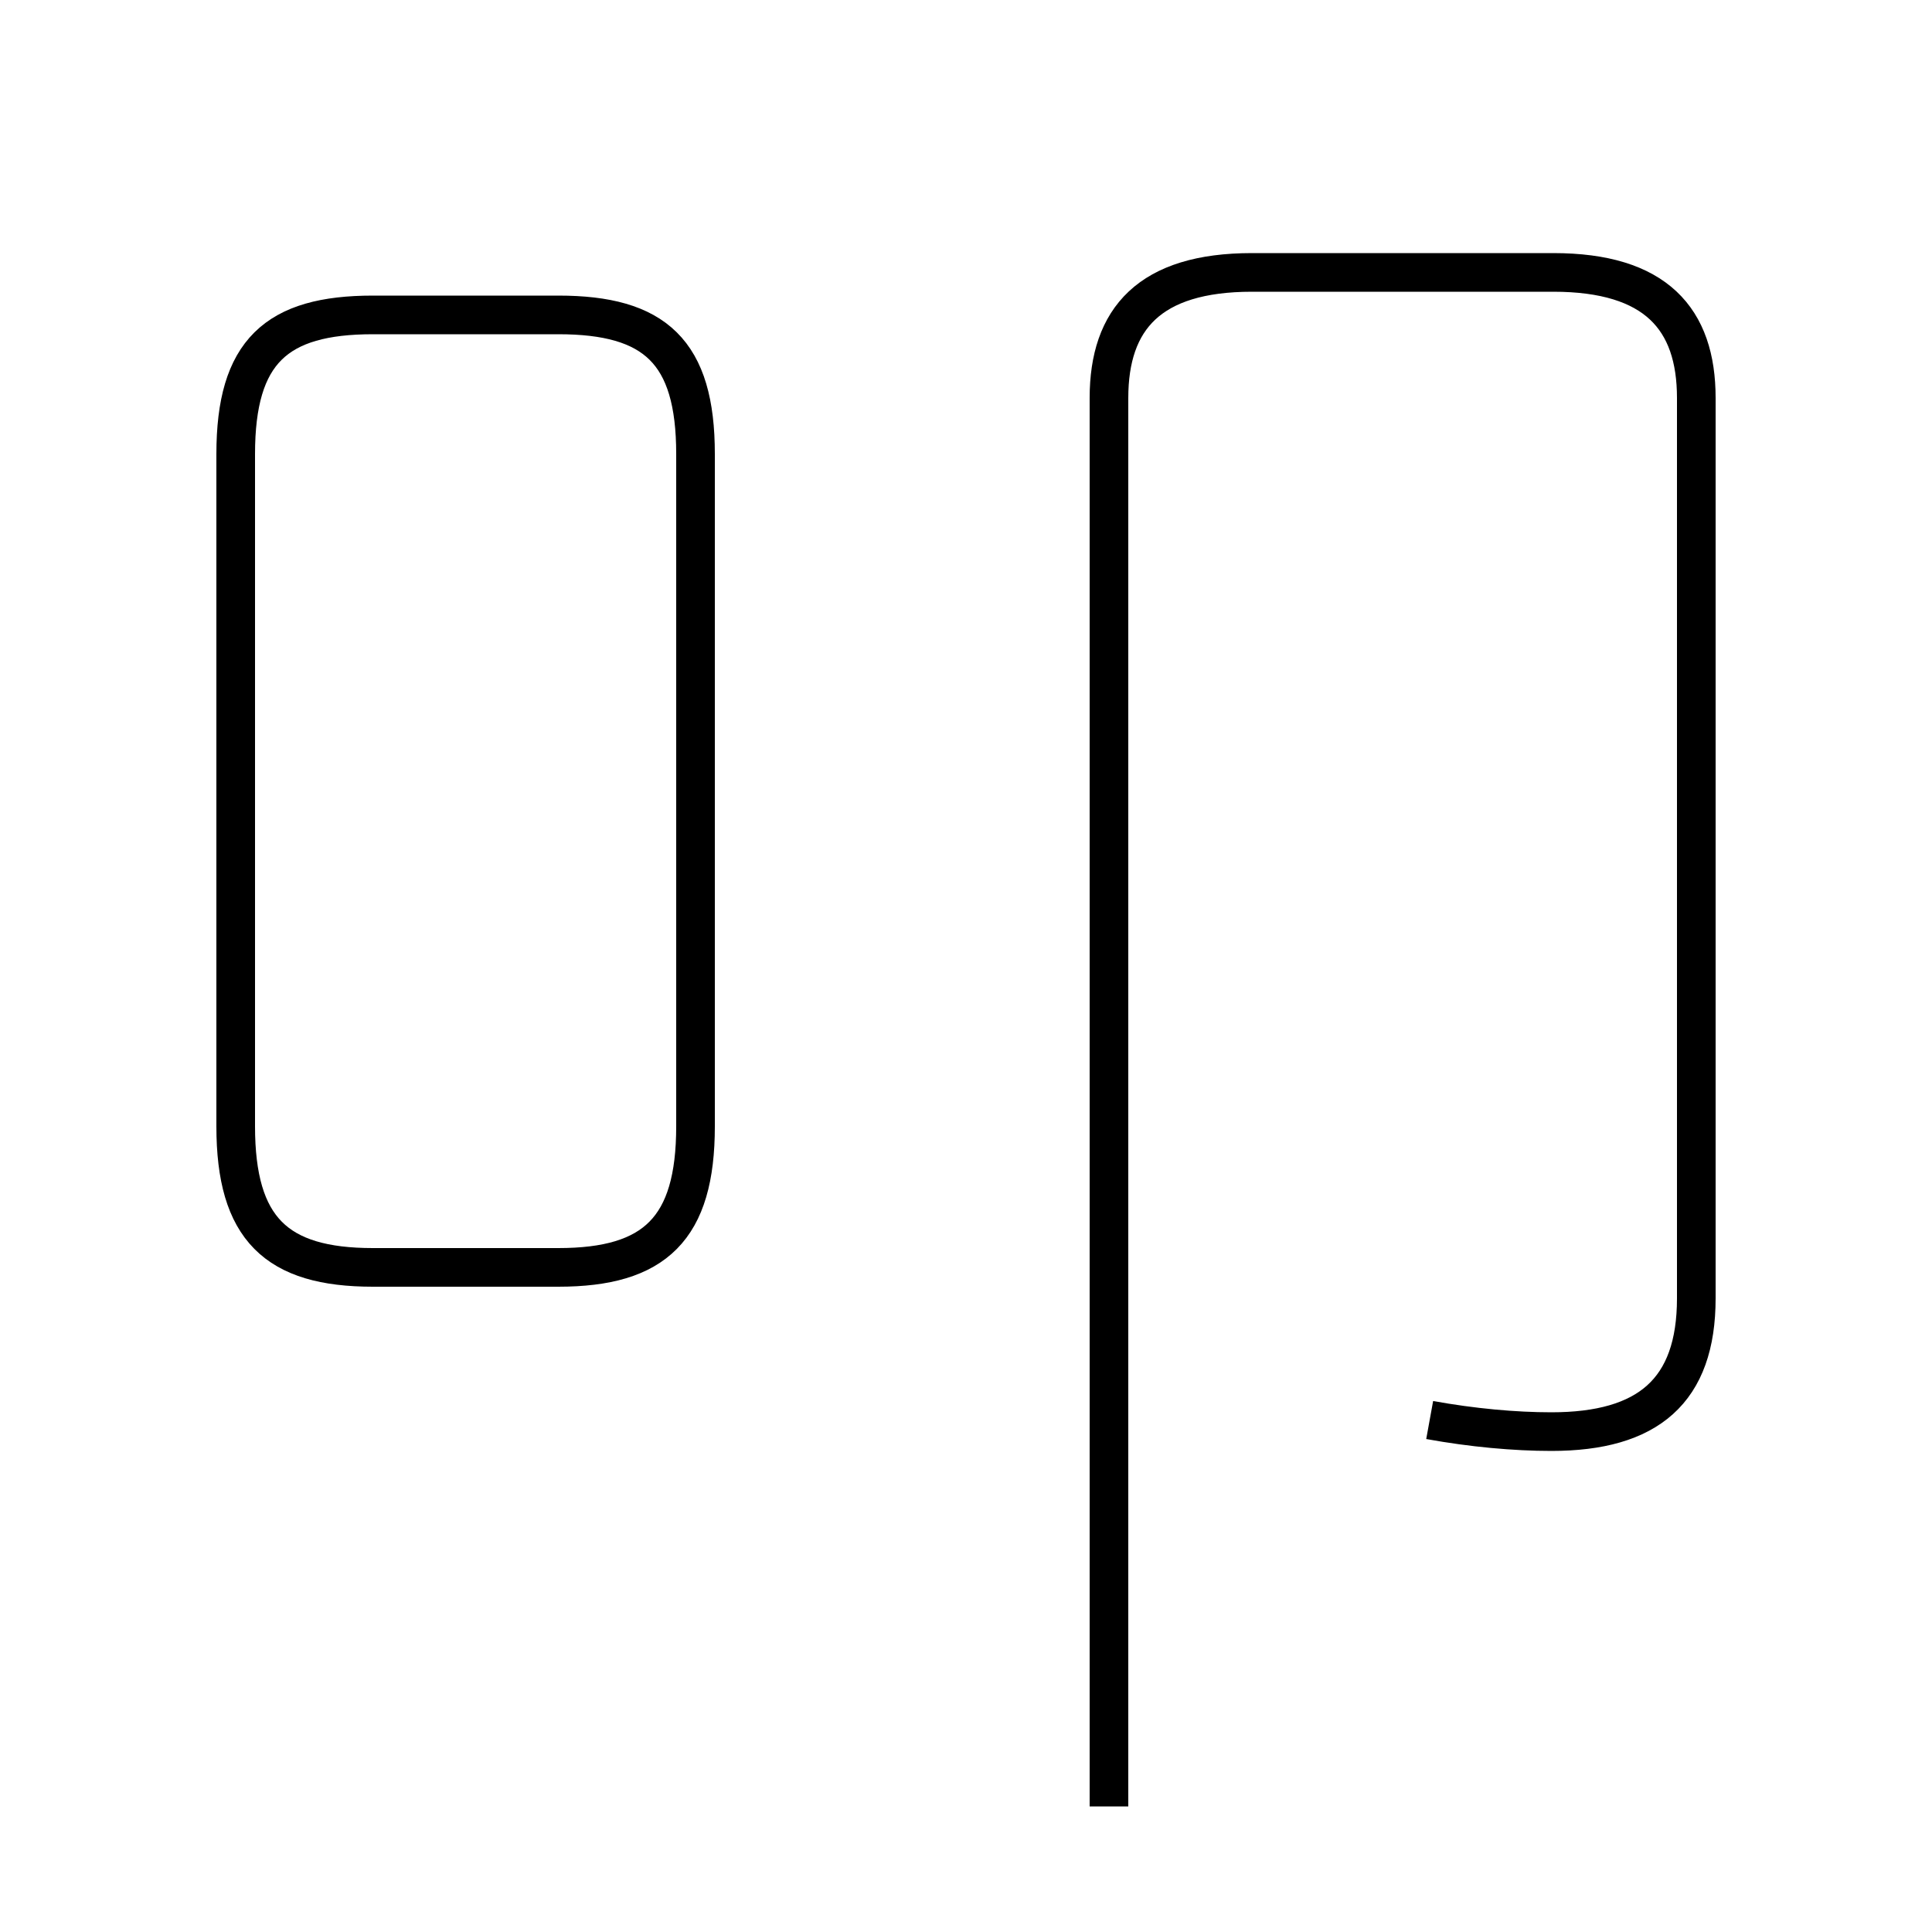 <?xml version='1.0' encoding='utf8'?>
<svg viewBox="0.0 -6.0 50.0 50.0" version="1.1" xmlns="http://www.w3.org/2000/svg">
<rect x="0.0" y="-6.0" width="50.0" height="50.0" fill="#808080" stroke="none"/>
<rect x="-1000" y="-1000" width="2000" height="2000" stroke="white" fill="white"/>
<g style="fill:white;stroke:#000000;  stroke-width:1">
<path d="M 37.0 -7.25 C 38.1 -7.05 39.2 -6.95 40.15 -6.95 C 42.65 -6.95 43.9 -8.0 43.9 -10.4 L 43.9 -33.7 C 43.9 -35.75 42.85 -36.95 40.2 -36.95 L 32.4 -36.95 C 29.75 -36.95 28.7 -35.75 28.7 -33.7 L 28.7 2.75 M 9.65 -11.2 L 14.45 -11.2 C 16.95 -11.2 18.0 -12.2 18.0 -14.85 L 18.0 -32.25 C 18.0 -34.9 16.95 -35.85 14.45 -35.85 L 9.65 -35.85 C 7.15 -35.85 6.1 -34.9 6.1 -32.25 L 6.1 -14.85 C 6.1 -12.2 7.15 -11.2 9.65 -11.2 Z" transform="translate(0.0 38.0)" />
</g>
</svg>